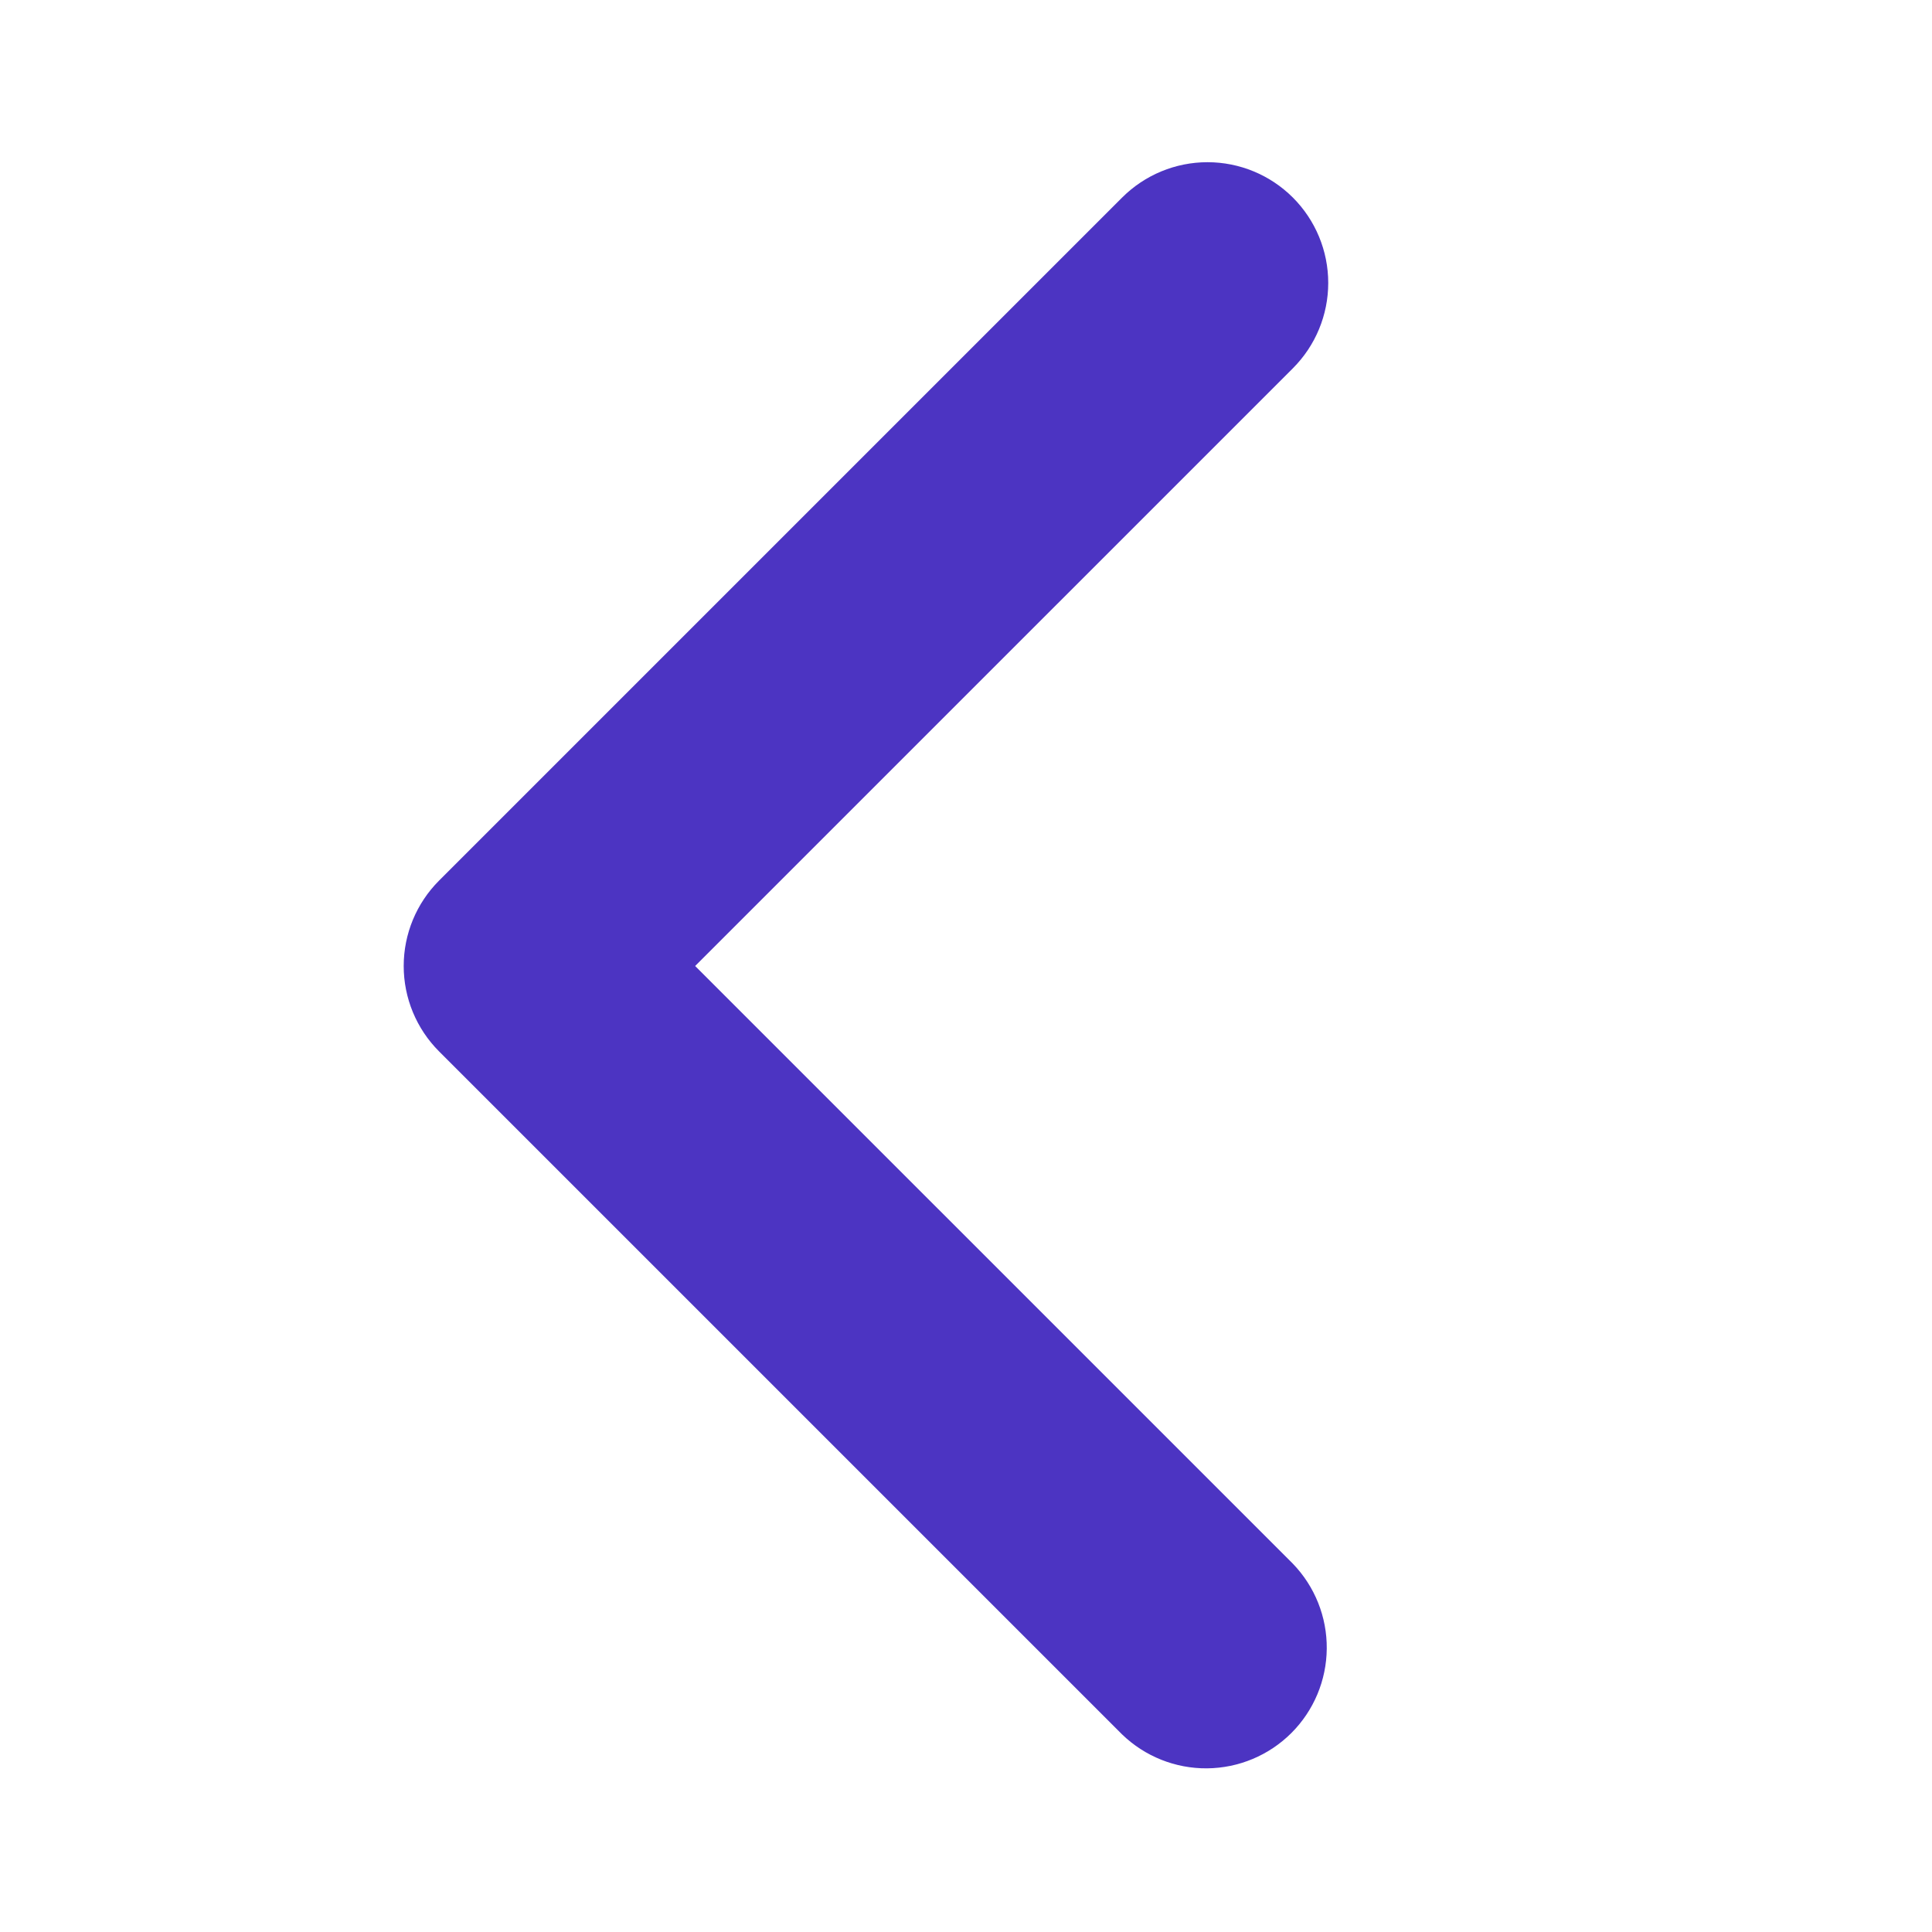 <svg width="110" height="110" viewBox="0 0 110 110" fill="none" xmlns="http://www.w3.org/2000/svg">
<path d="M73.611 11.248C74.9 12.537 75.624 14.285 75.624 16.108C75.624 17.931 74.9 19.68 73.611 20.969L39.579 55L73.611 89.031C74.863 90.328 75.556 92.064 75.54 93.867C75.525 95.67 74.802 97.394 73.527 98.669C72.252 99.943 70.528 100.666 68.725 100.682C66.923 100.698 65.186 100.005 63.889 98.752L24.997 59.861C23.709 58.571 22.985 56.823 22.985 55C22.985 53.177 23.709 51.429 24.997 50.139L63.889 11.248C65.179 9.959 66.927 9.235 68.75 9.235C70.573 9.235 72.321 9.959 73.611 11.248V11.248Z" fill="#4C34C2"/>
</svg>
